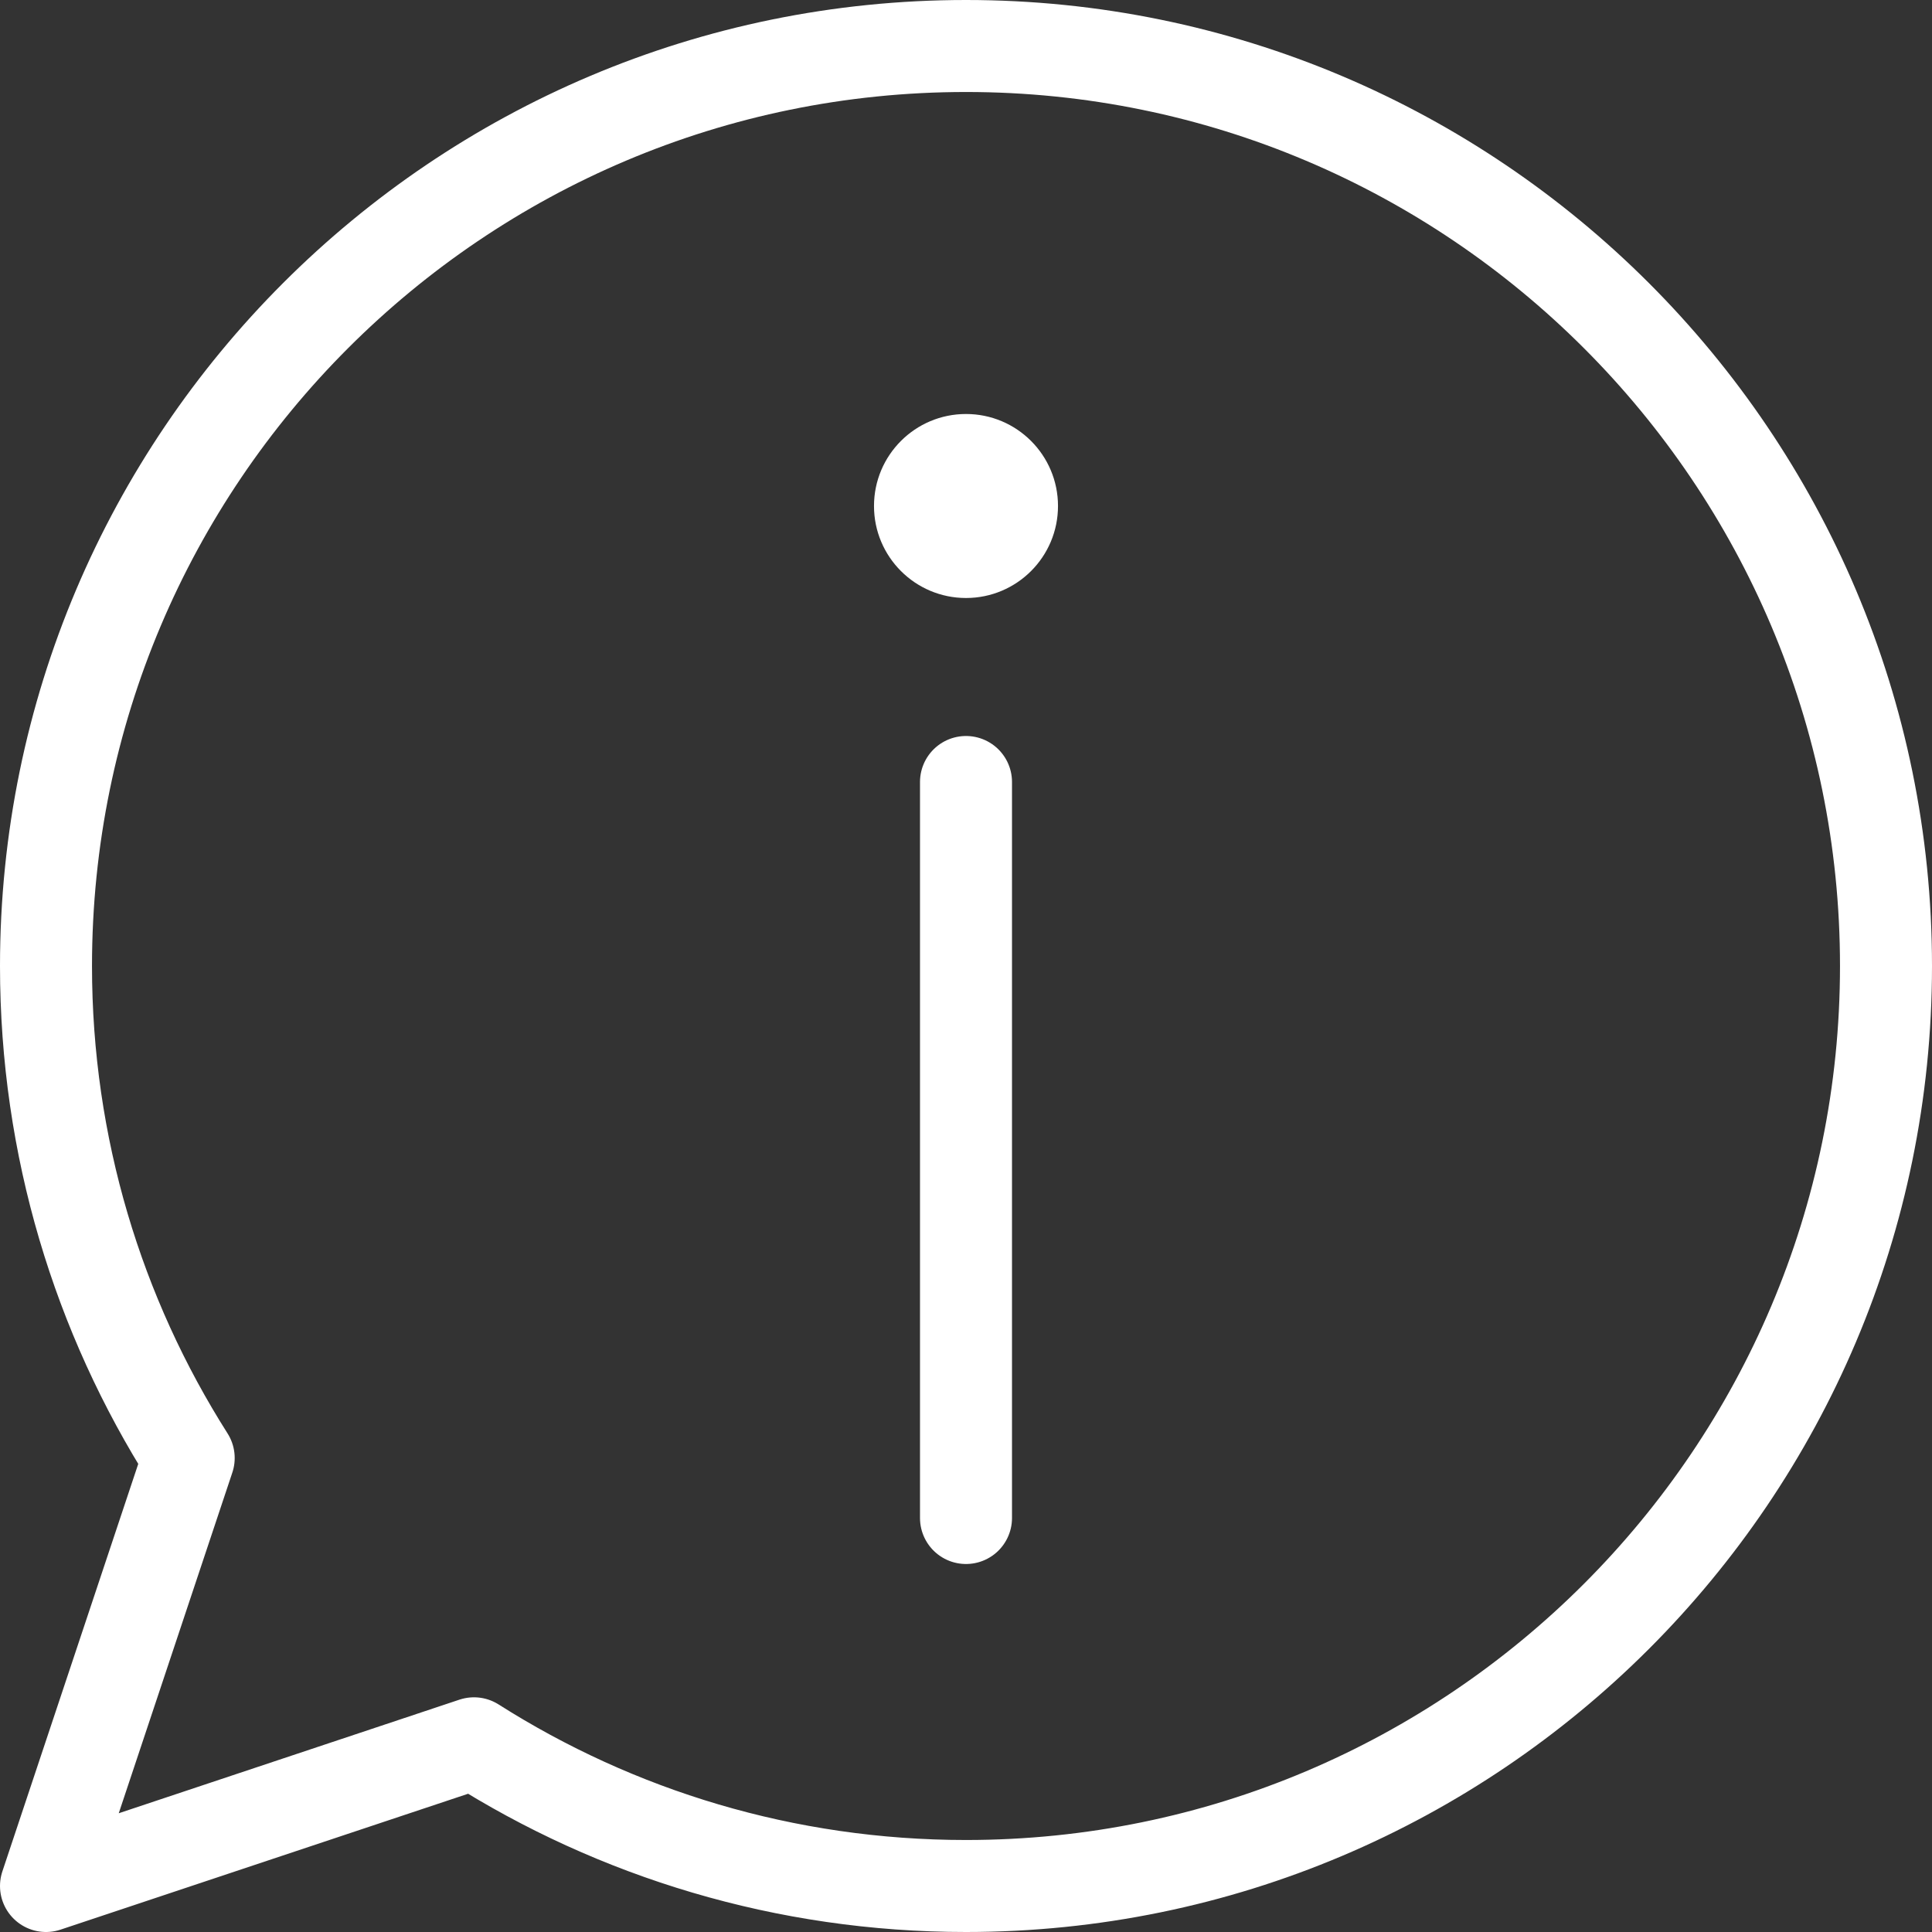 <?xml version="1.0" encoding="UTF-8" standalone="no"?><!DOCTYPE svg PUBLIC "-//W3C//DTD SVG 1.1//EN" "http://www.w3.org/Graphics/SVG/1.1/DTD/svg11.dtd"><svg width="100%" height="100%" viewBox="0 0 21 21" version="1.1" xmlns="http://www.w3.org/2000/svg" xmlns:xlink="http://www.w3.org/1999/xlink" xml:space="preserve" xmlns:serif="http://www.serif.com/" style="fill-rule:evenodd;clip-rule:evenodd;stroke-linecap:round;stroke-linejoin:round;"><rect x="0" y="0" width="21" height="21" fill="#333333" stroke="none"/><path d="M2.051,15.848c-0.982,-1.547 -1.551,-3.382 -1.551,-5.348c0,-5.519 4.481,-10 10,-10c5.519,0 10,4.481 10,10c0,5.519 -4.481,10 -10,10c-1.966,0 -3.801,-0.569 -5.348,-1.551l-4.652,1.551l1.551,-4.652Z" style="fill:none;stroke:#fff;stroke-width:1px;"/><path d="M10.5,16.5l0,-8" style="fill:none;stroke:#fff;stroke-width:1px;"/><circle cx="10.5" cy="5.5" r="1" style="fill:#fff;" /></svg>